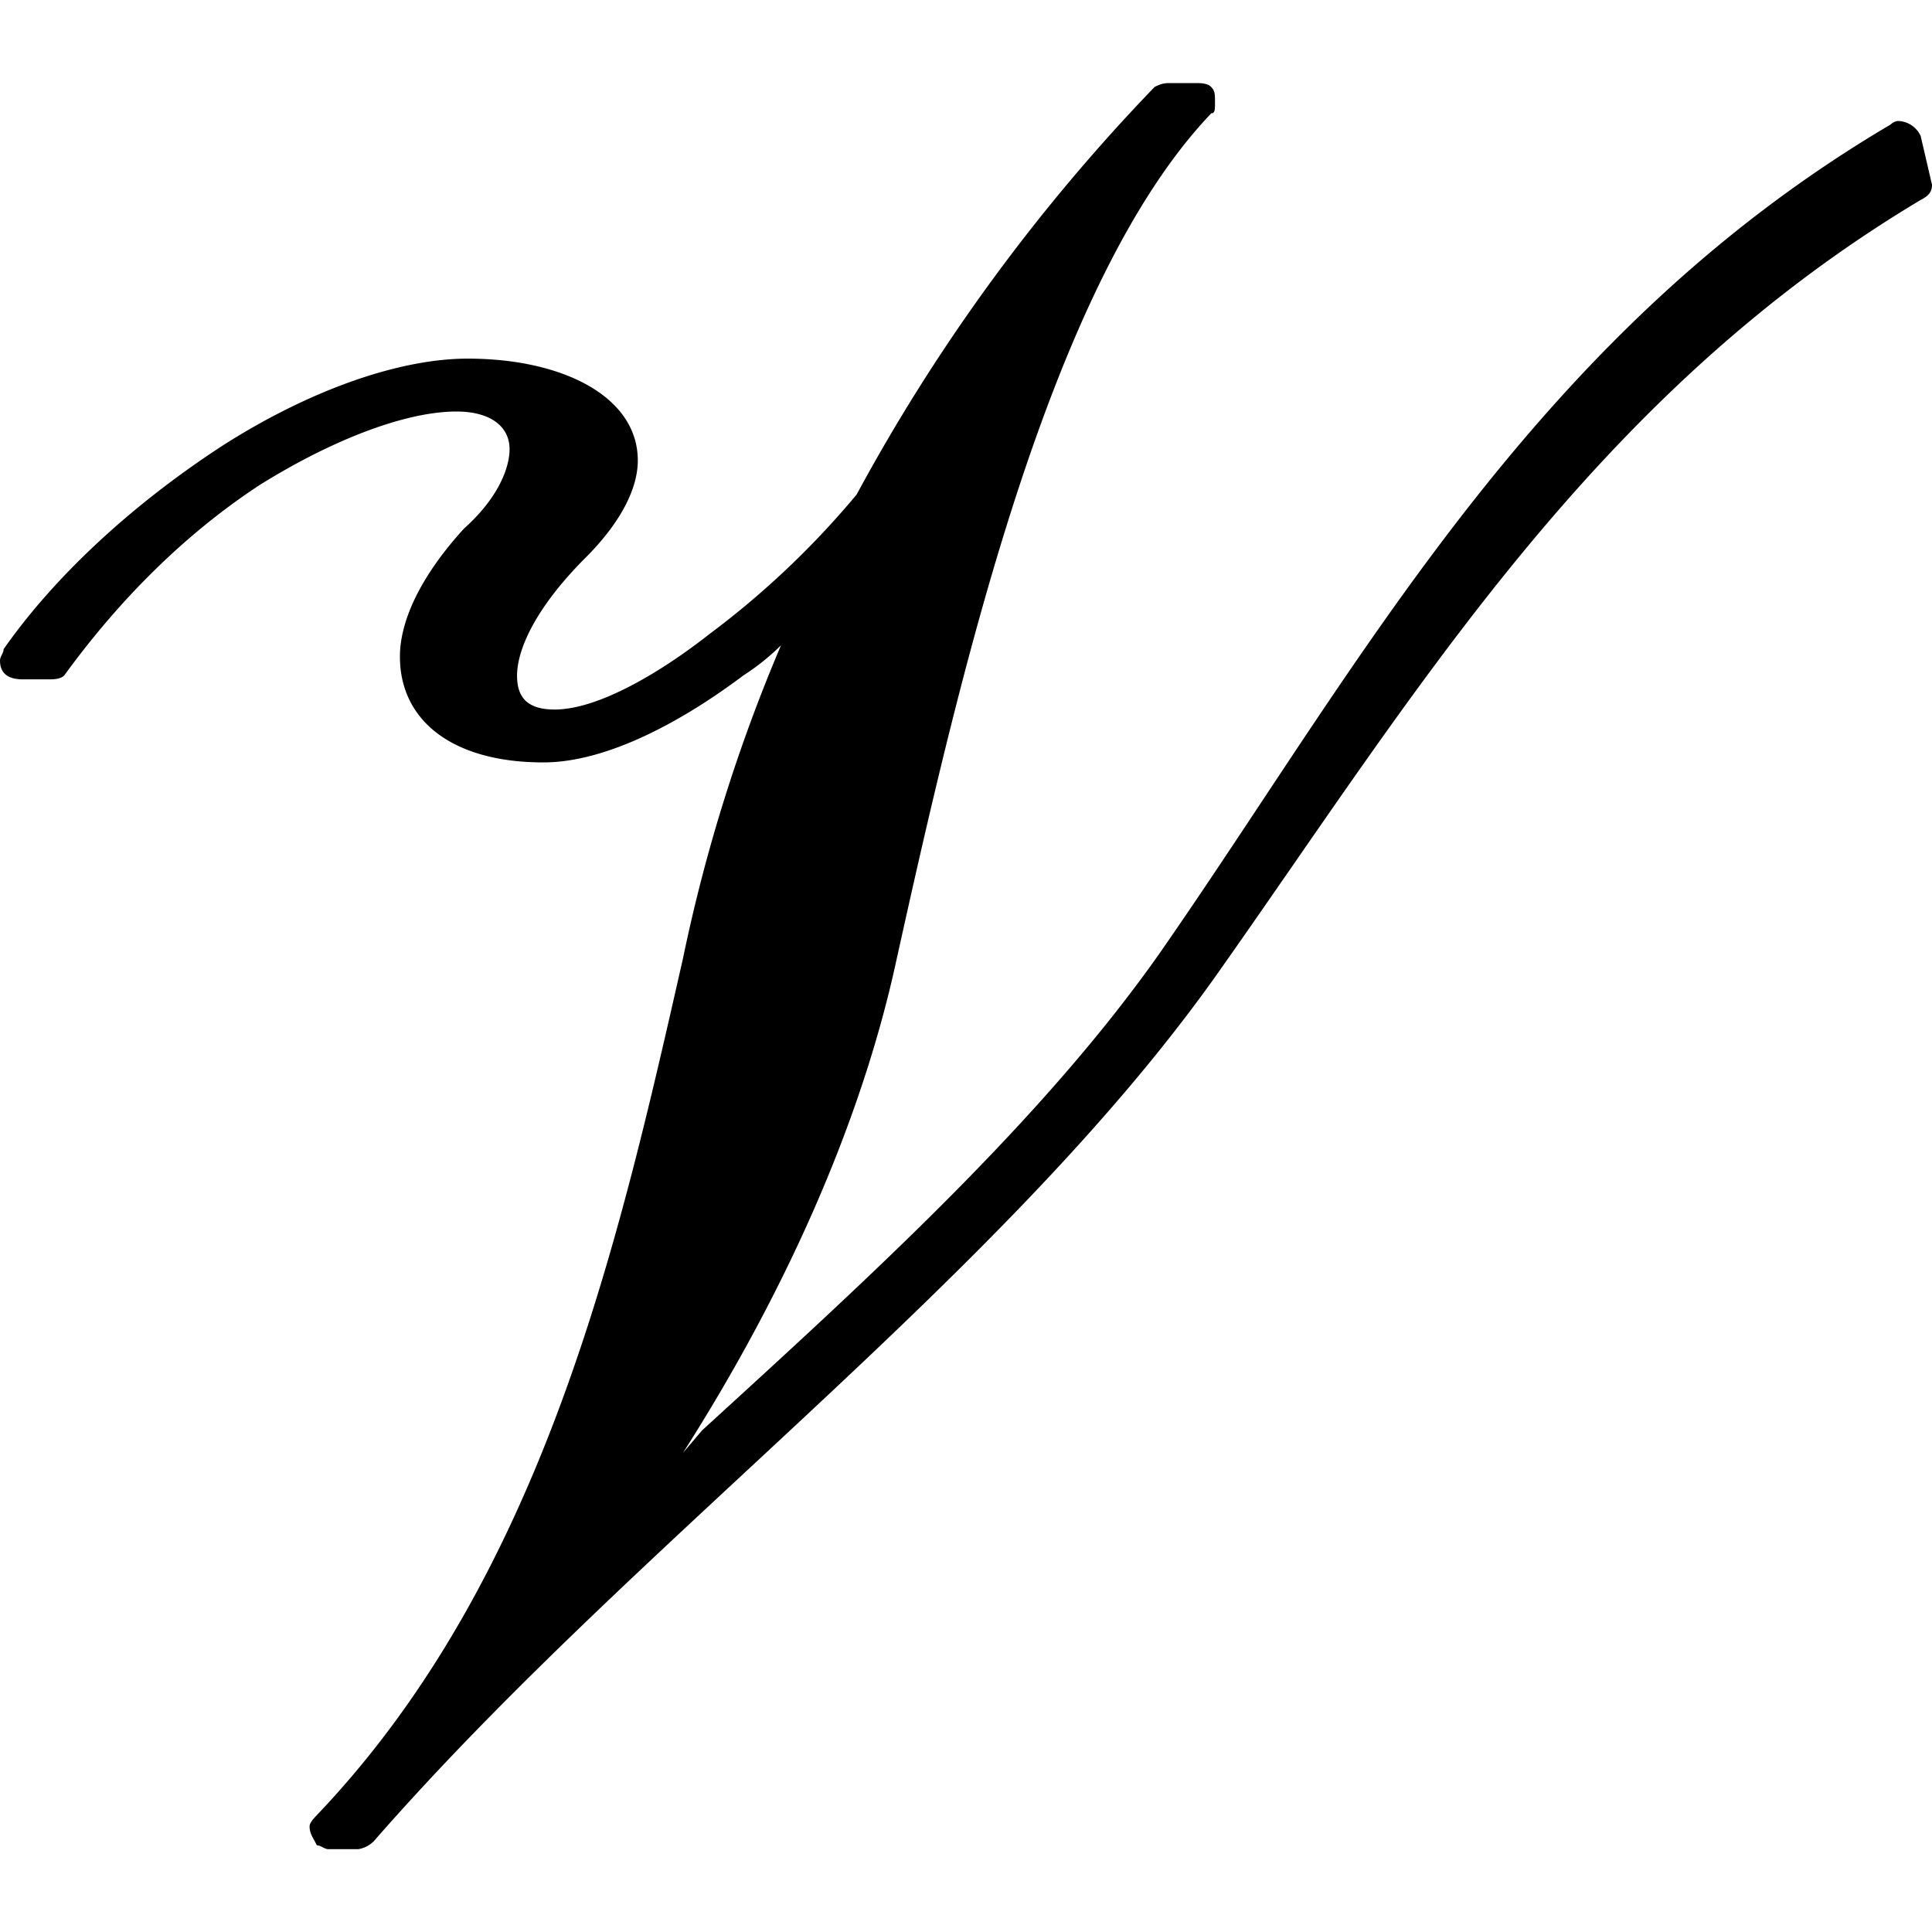 <svg xmlns="http://www.w3.org/2000/svg" xmlns:xlink="http://www.w3.org/1999/xlink" width="64" height="64" viewBox="0 0 8 7.312"><svg overflow="visible" x="-.547" y="7.141"><path style="stroke:none" d="M1.61-5.469c.296-.187.609-.312.827-.312.141 0 .22.062.22.156 0 .078-.048.203-.188.328-.172.188-.266.375-.266.531 0 .266.219.438.594.438.265 0 .578-.172.828-.36a.96.96 0 0 0 .156-.125 6.87 6.87 0 0 0-.406 1.297C3.109-2.344 2.797-.953 1.859.031c-.015.016-.03.032-.03.047 0 .031.015.047.03.078.016 0 .032.016.047.016h.125A.118.118 0 0 0 2.094.14c1.078-1.235 2.594-2.329 3.484-3.579C6.406-4.61 7.141-5.845 8.5-6.657c.031-.016.047-.032.047-.063L8.5-6.922a.106.106 0 0 0-.094-.062s-.015 0-.031.015c-1.484.875-2.203 2.25-3.031 3.438-.485.687-1.188 1.328-1.89 1.969l-.079.093c.438-.687.734-1.375.875-2 .266-1.203.64-2.844 1.313-3.547.015 0 .015-.015.015-.046 0-.032 0-.047-.016-.063-.015-.016-.046-.016-.062-.016h-.11c-.015 0-.03 0-.062.016a7.72 7.72 0 0 0-1.234 1.688 3.591 3.591 0 0 1-.61.578c-.218.171-.468.312-.64.312-.11 0-.156-.047-.156-.14 0-.11.078-.282.28-.485.157-.156.22-.297.22-.406 0-.266-.313-.422-.704-.422-.296 0-.671.14-1.015.36-.36.234-.688.53-.907.843 0 .016-.015.031-.015.047 0 .063.047.078.094.078H.75c.016 0 .047 0 .063-.016.203-.28.468-.562.796-.78zm0 0"/></svg></svg>
